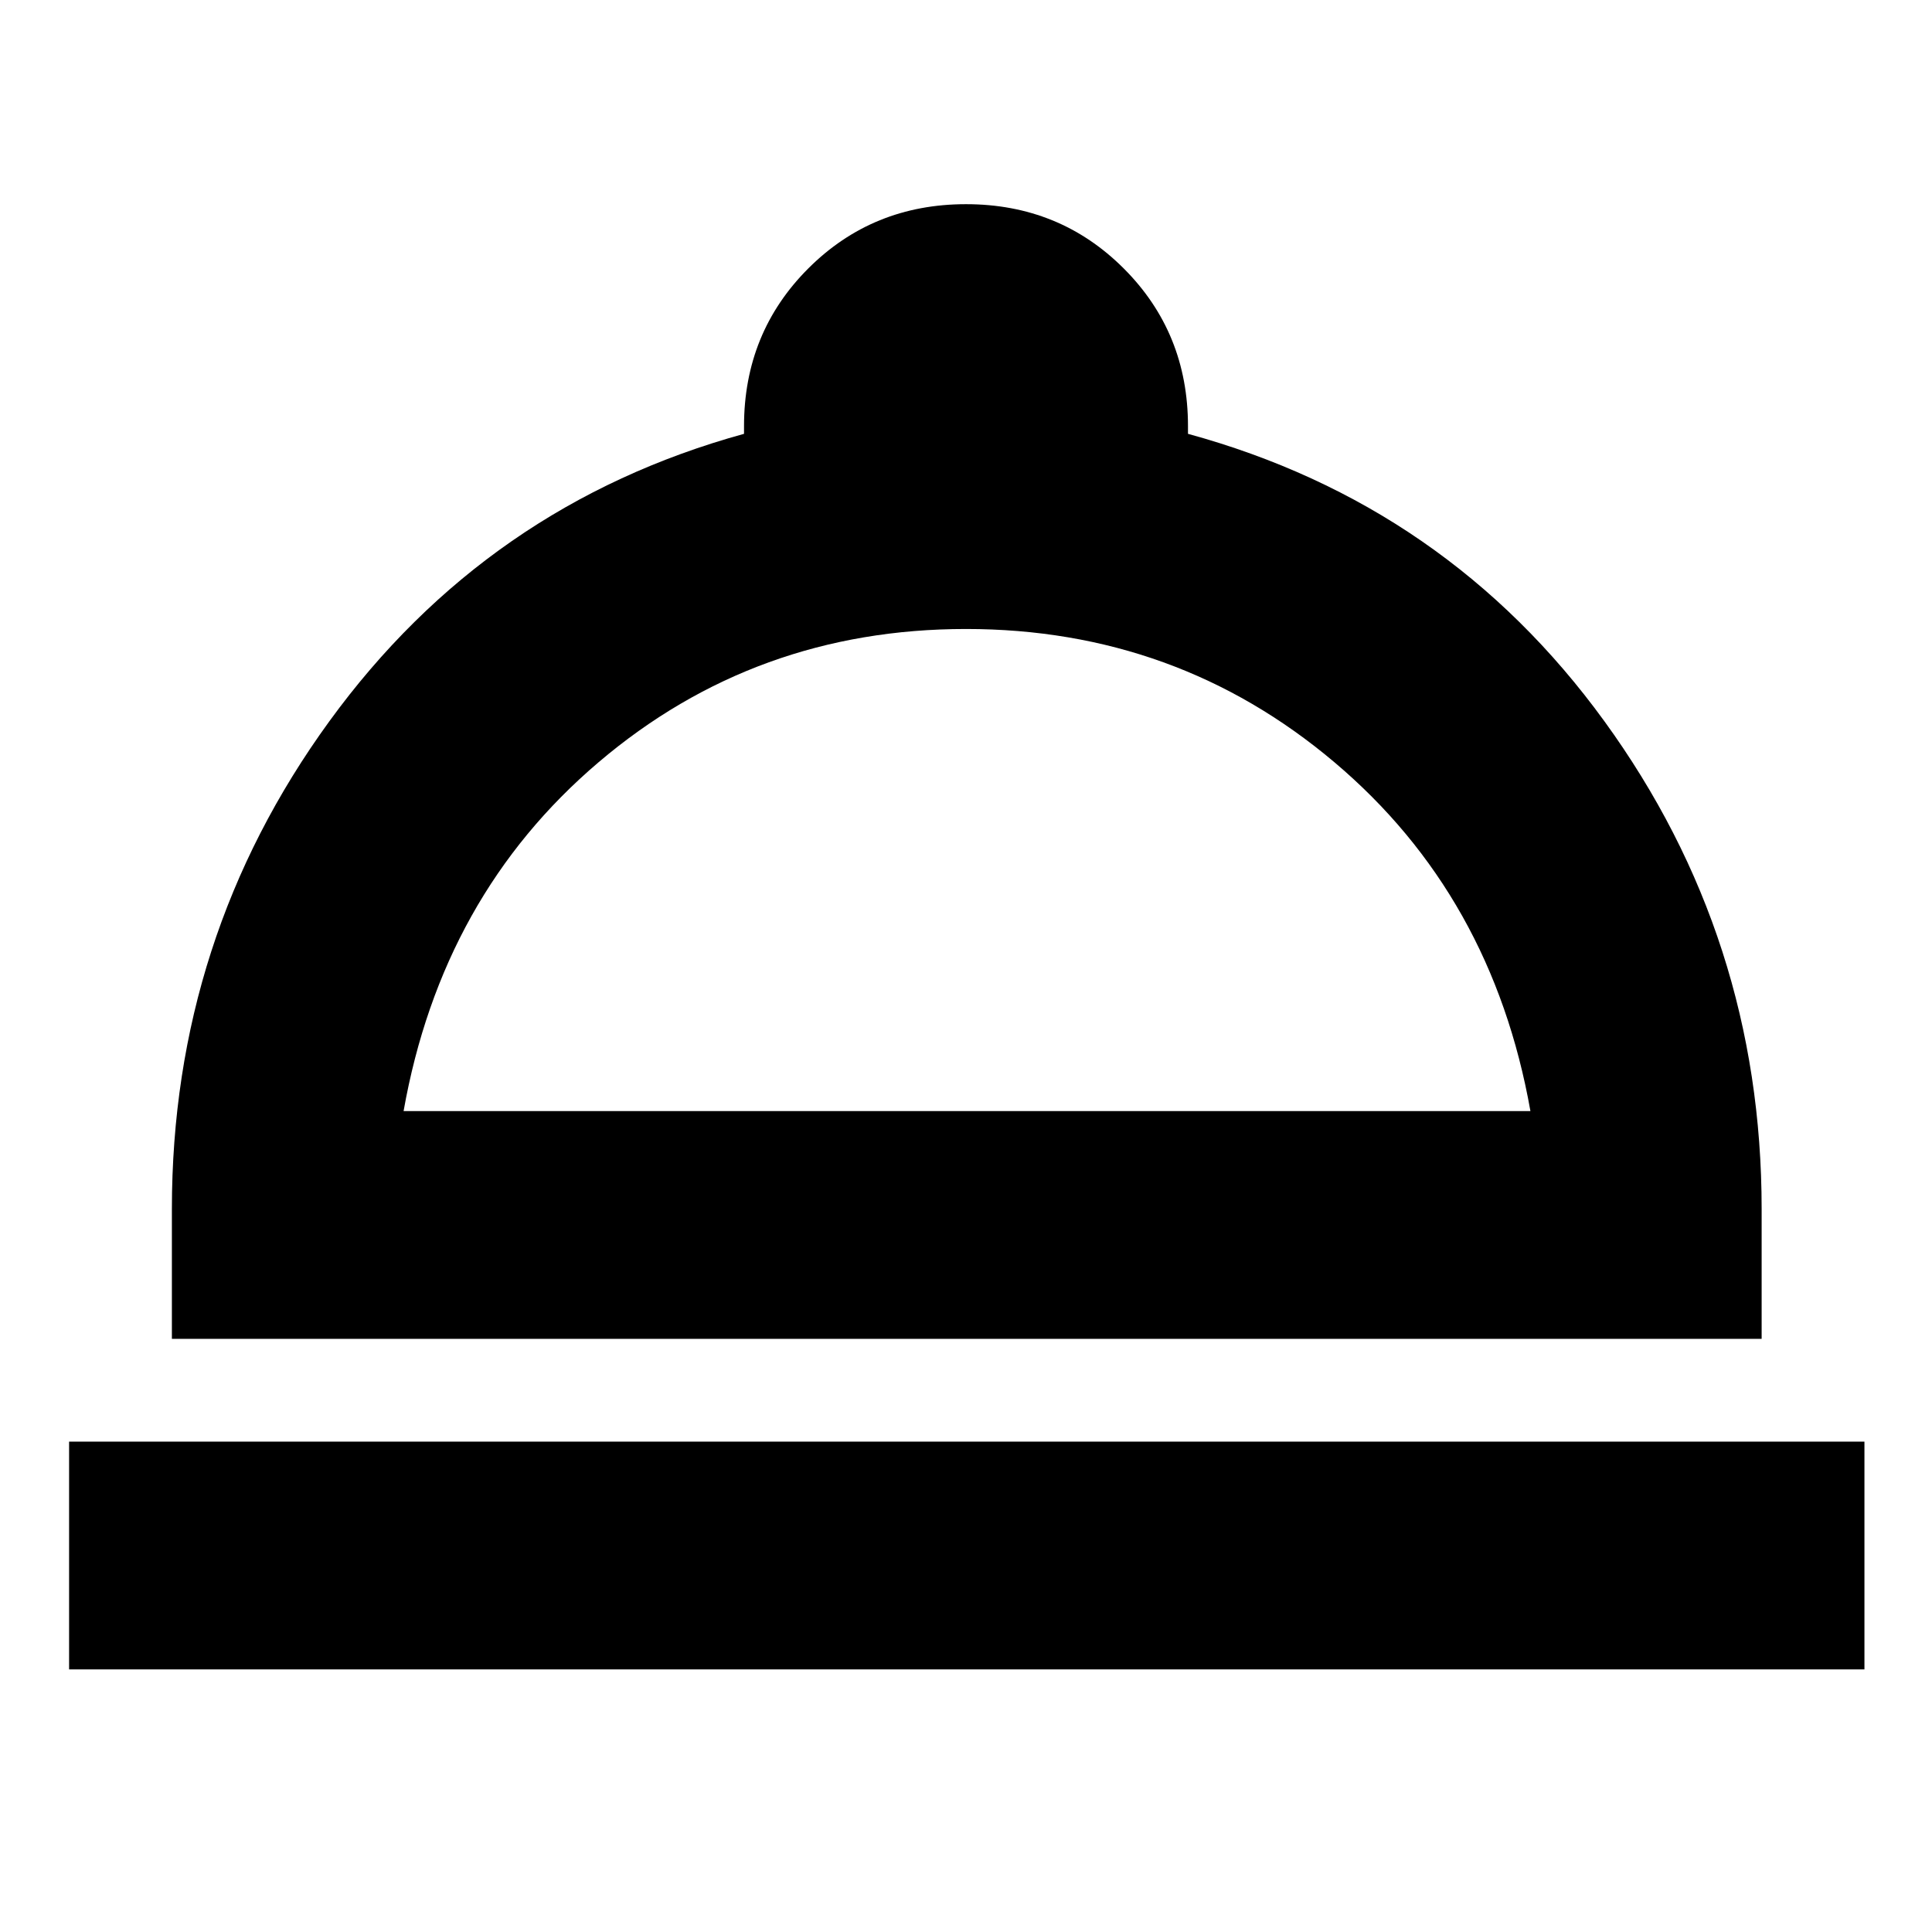 <svg xmlns="http://www.w3.org/2000/svg" height="24" viewBox="0 -960 960 960" width="24"><path d="M34.33-130.48v-113.17h892.1v113.17H34.33Zm51.08-164.26v-64.5q0-134.76 78.26-242.38T369.7-744.43v-3.81q0-46.44 31.93-78.37 31.93-31.93 78.37-31.93 46.43 0 78.37 31.93 31.93 31.93 31.93 78.37v3.81q128.77 35.19 206.91 142.81Q875.35-494 875.35-359.24v64.5H85.41Zm115.13-113.17h559.92q-19-107.13-97.41-173.34-78.4-66.21-183.05-66.21-104.66 0-182.56 66.21t-96.9 173.34Zm280.22 0Z"/></svg>